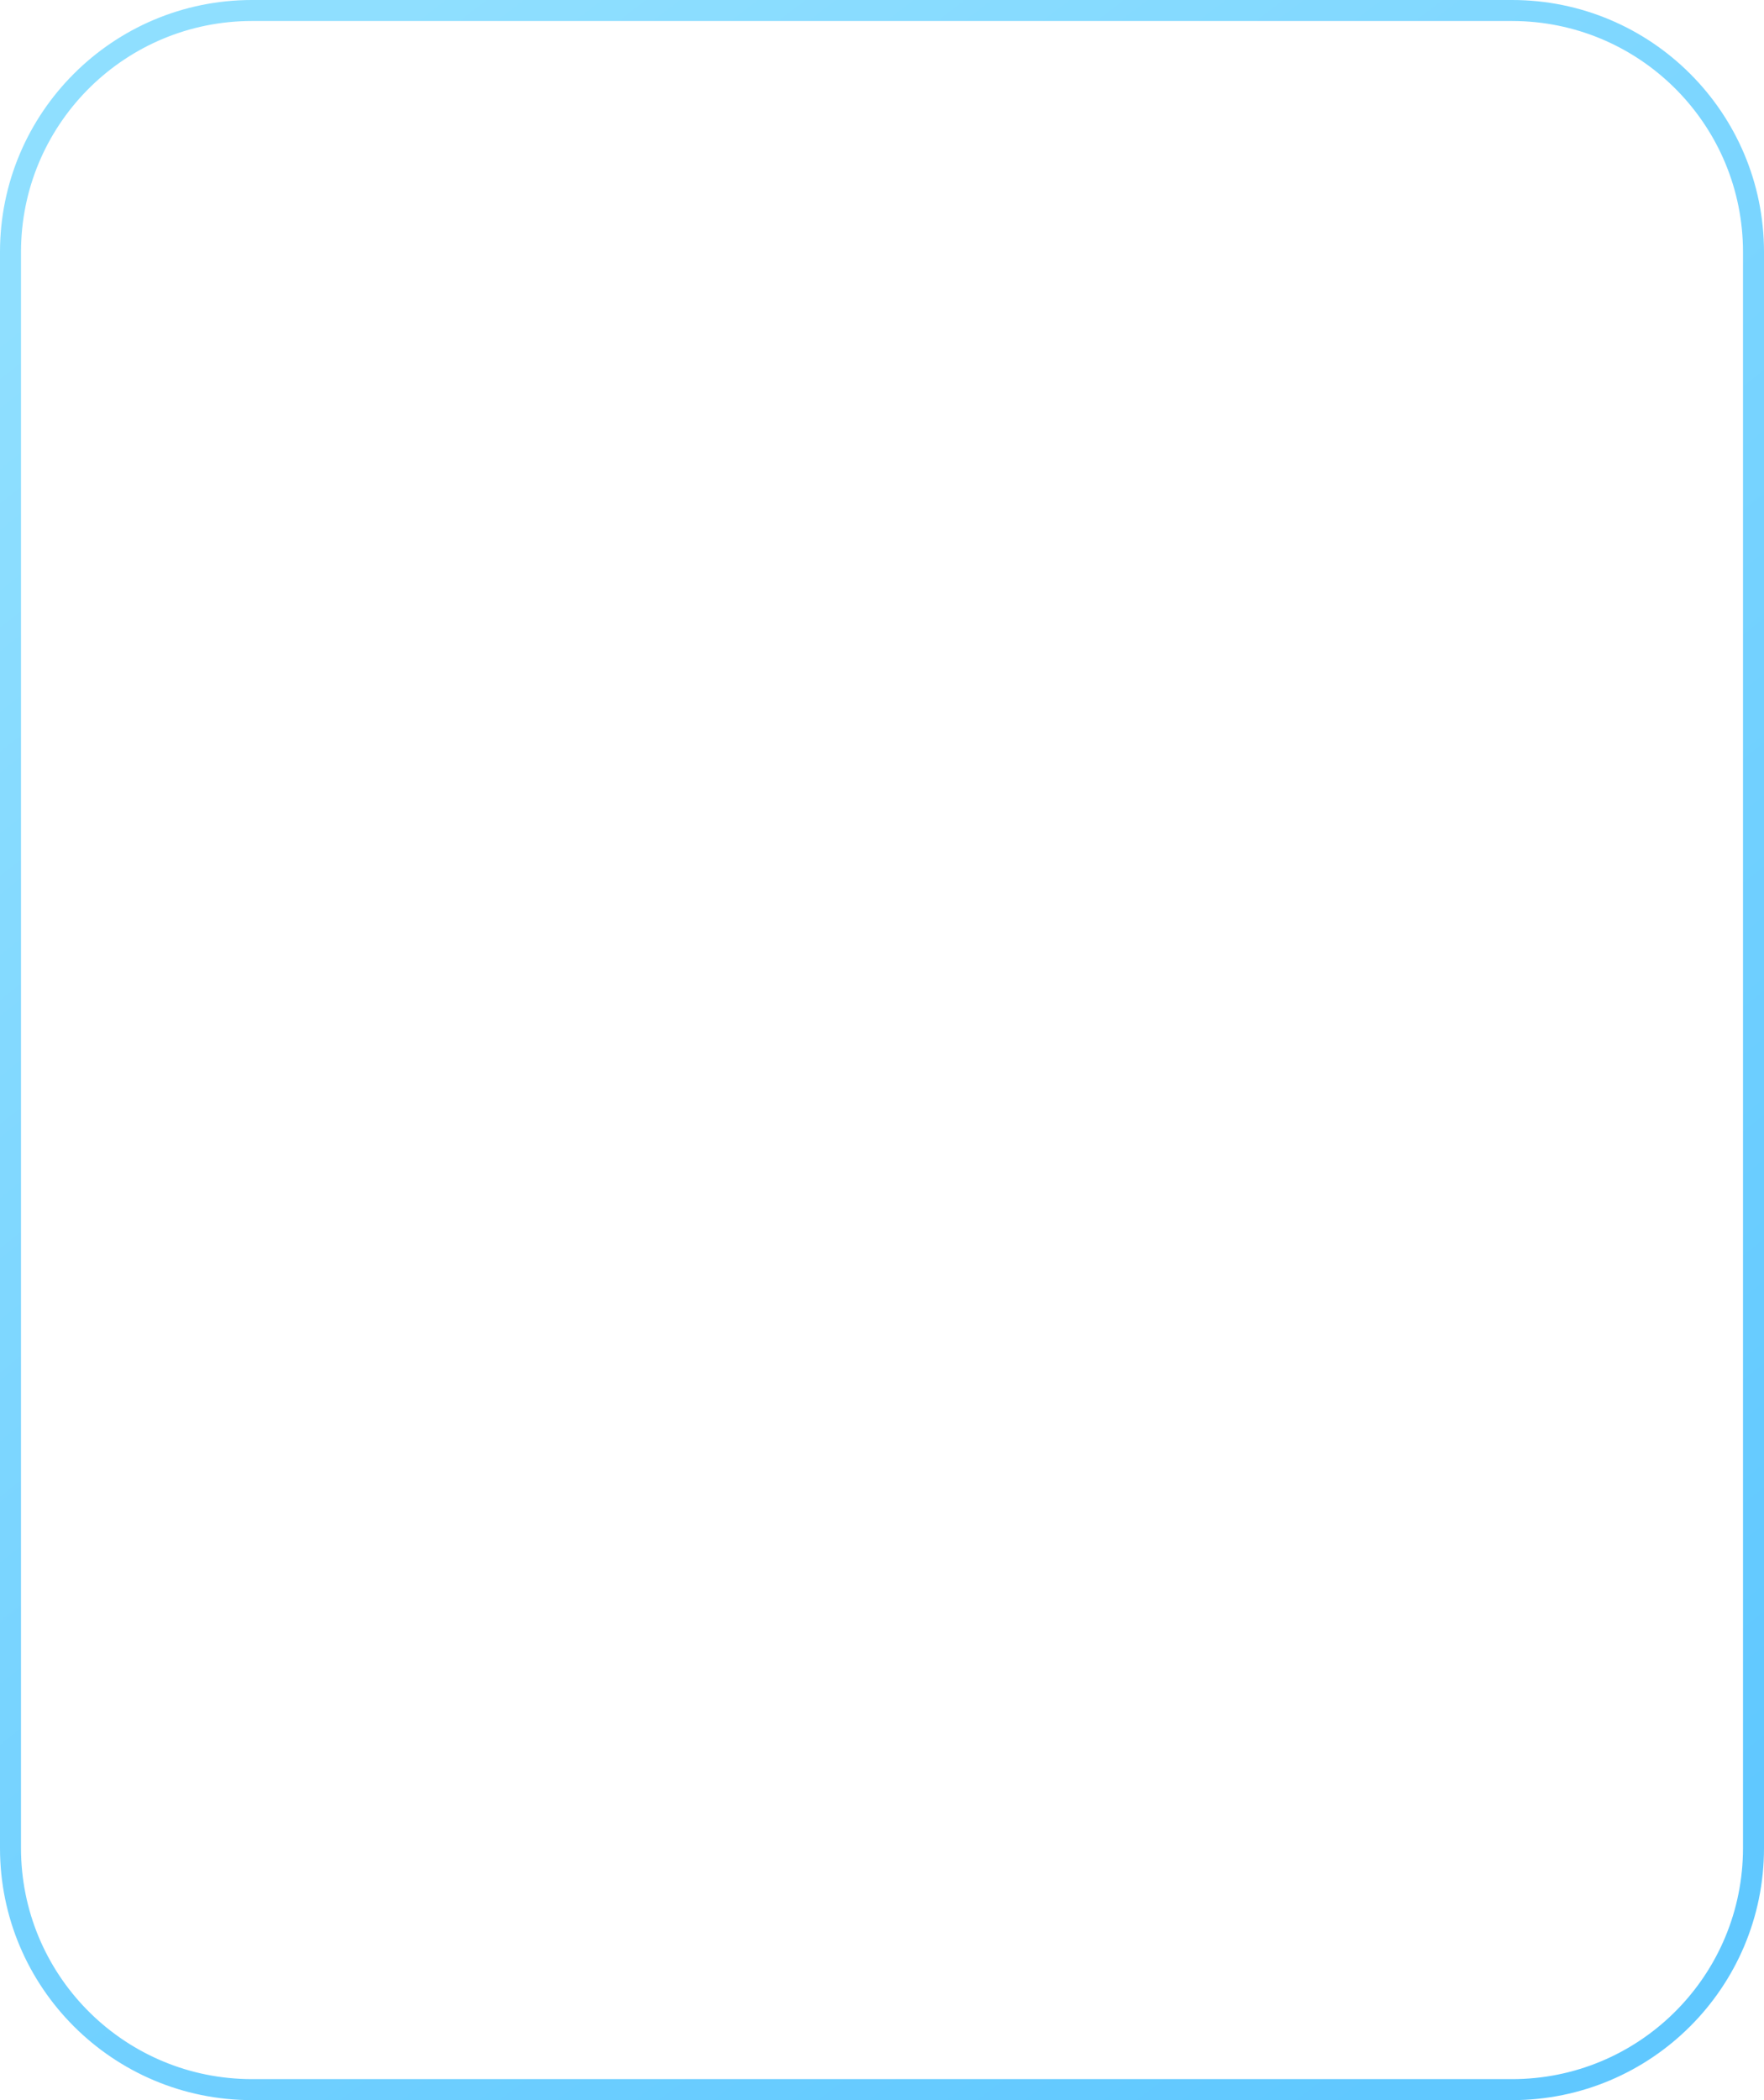 <?xml version="1.0" encoding="UTF-8"?>
<svg xmlns="http://www.w3.org/2000/svg" xmlns:xlink="http://www.w3.org/1999/xlink" width="84px" height="100px" viewBox="0 0 84 100" version="1.1">
  <title>bbpd_快乐星球</title>
  <defs>
    <linearGradient x1="18.745%" y1="3.043%" x2="81.168%" y2="97.712%" id="linearGradient-1">
      <stop stop-color="#8FDFFF" offset="0%"/>
      <stop stop-color="#60C8FF" offset="100%"/>
    </linearGradient>
  </defs>
  <g id="礼物面板" stroke="none" stroke-width="1" fill="none" fill-rule="evenodd">
    <path d="M72,0 C78.627,0 84,5.373 84,12 L84,88 C84,94.627 78.627,100 72,100 L12,100 C5.373,100 0,94.627 0,88 L0,12 C0,5.373 5.373,0 12,0 L72,0 Z M72,1 L12,1 C6.021,1 1.157,5.77 1.004,11.712 L1,12 L1,88 C1,93.979 5.77,98.843 11.712,98.996 L12,99 L72,99 C77.979,99 82.843,94.23 82.996,88.288 L83,88 L83,12 C83,6.021 78.23,1.157 72.288,1.004 L72,1 Z" id="快乐星球" fill="url(#linearGradient-1)" fill-rule="nonzero"/>
  </g>
</svg>
